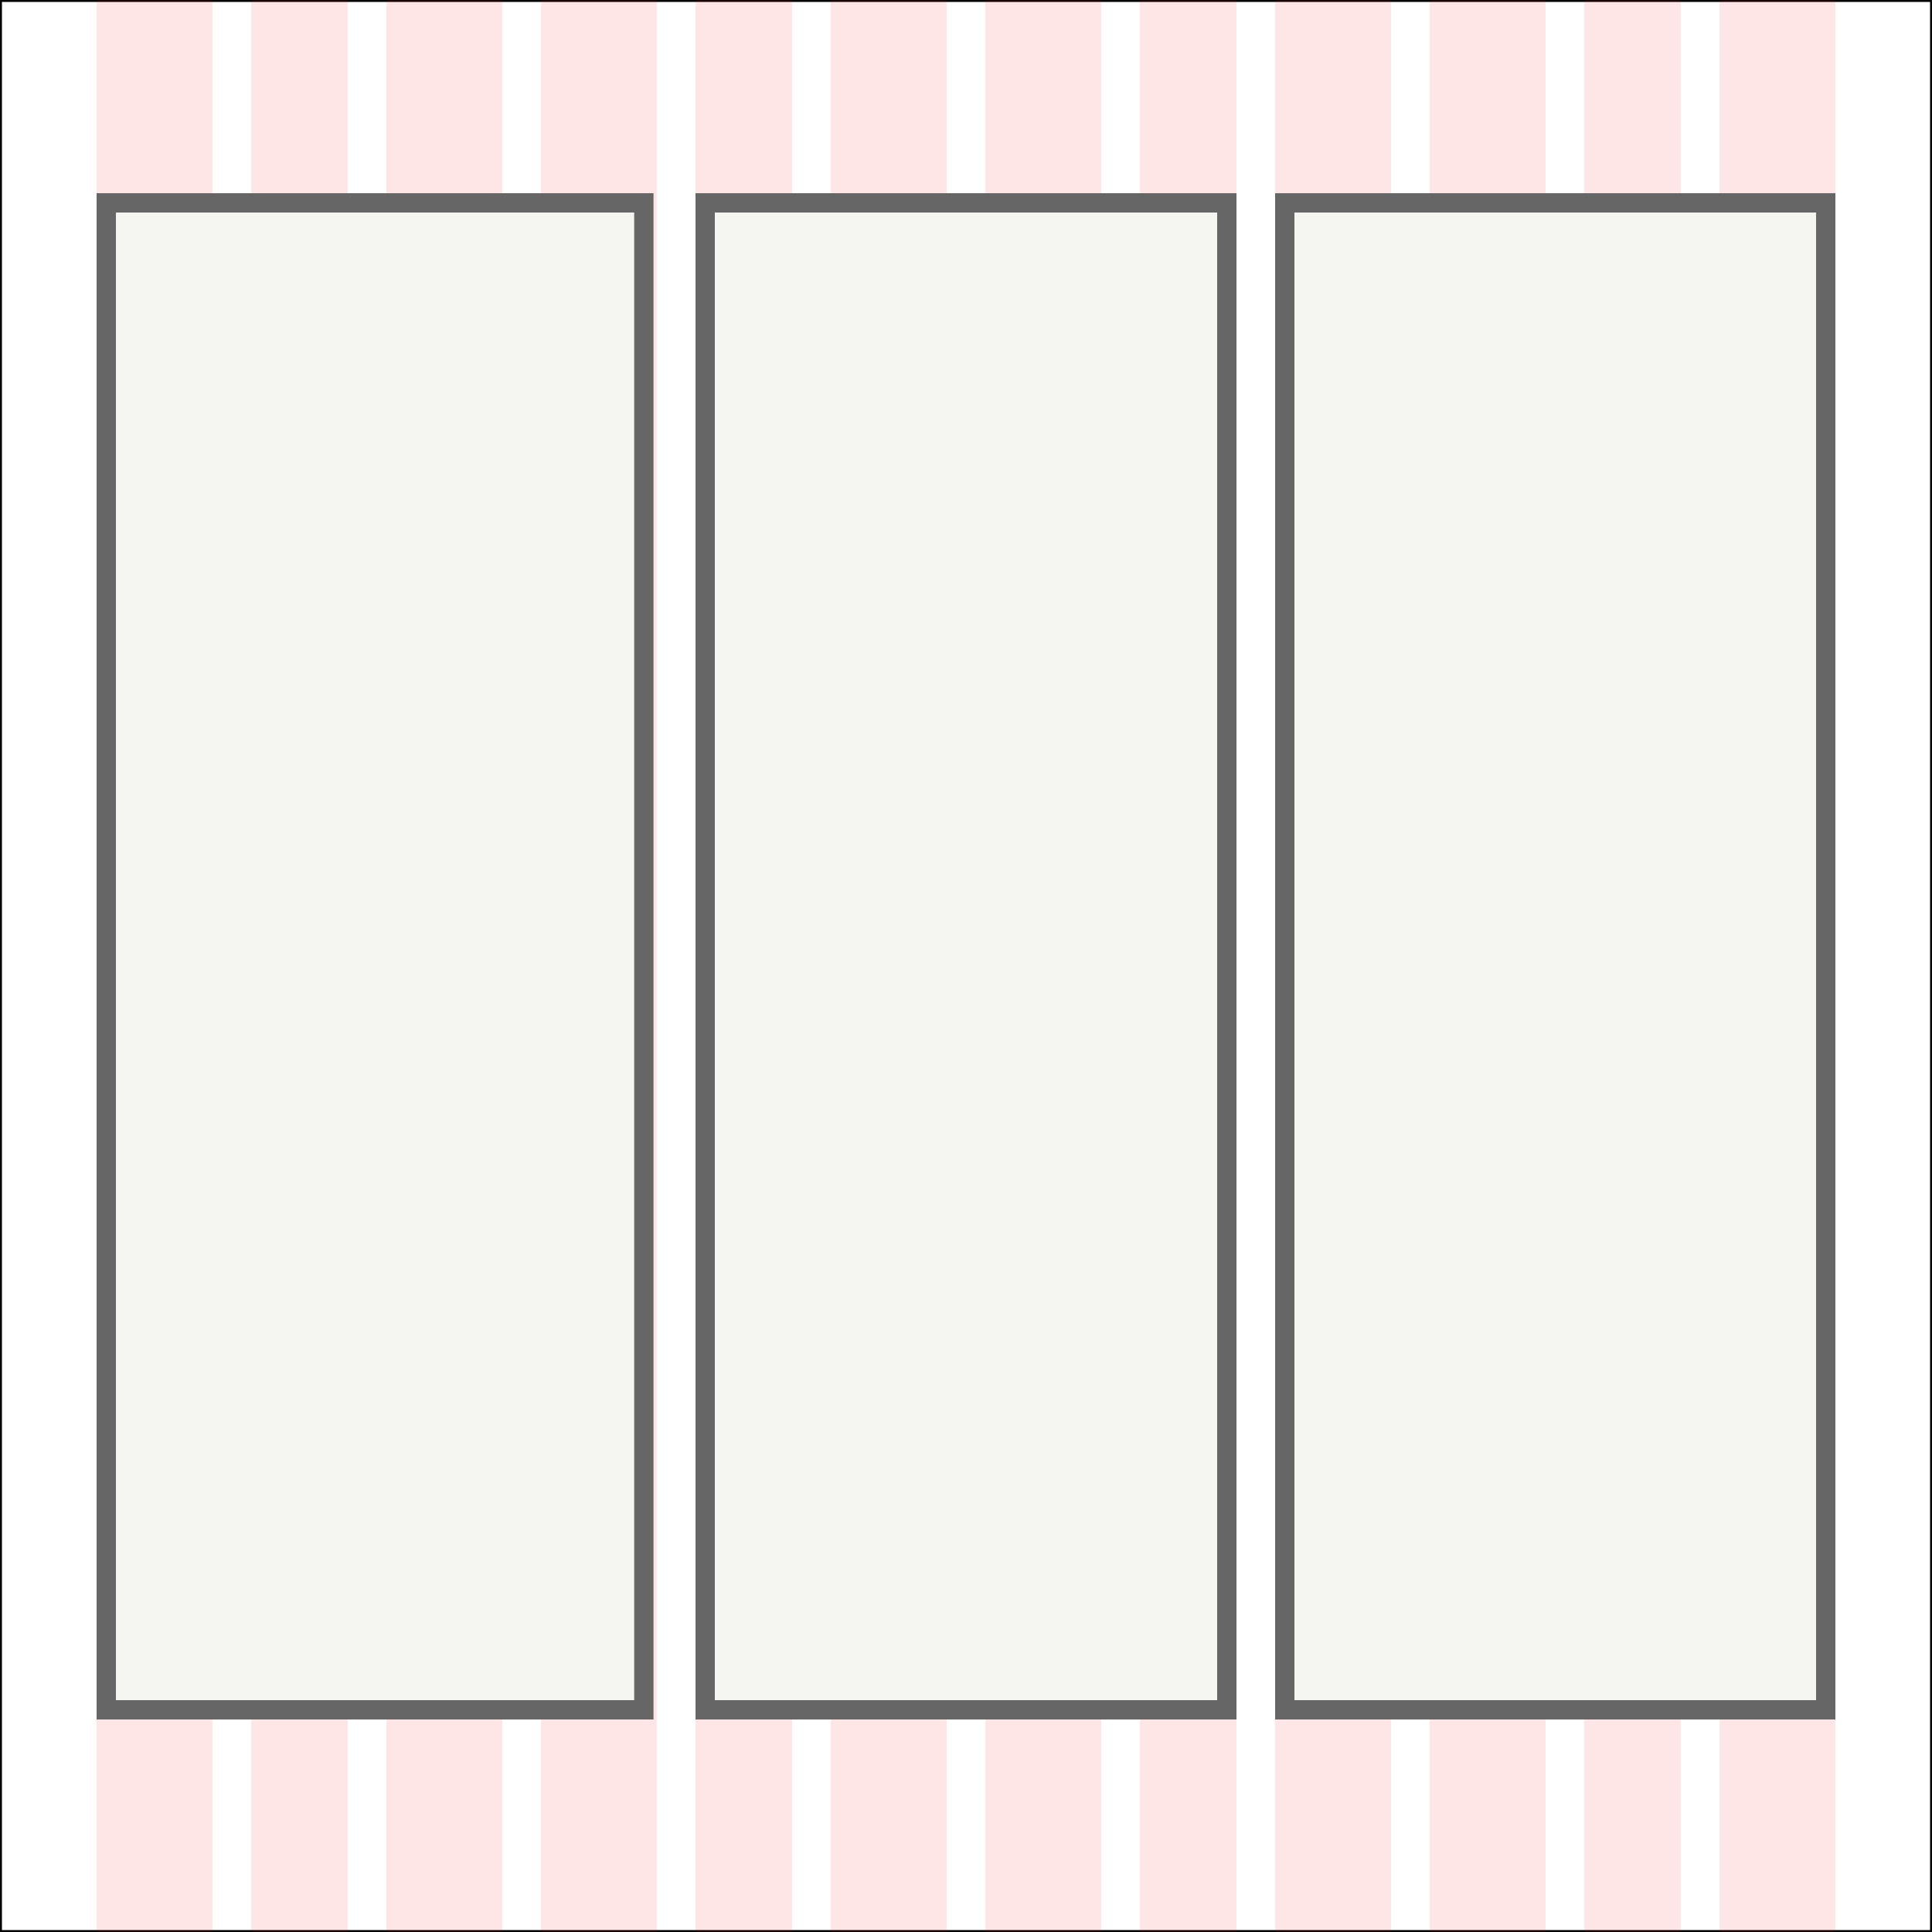 <svg width="100" height="100" viewBox="0 0 100 100" fill="none" xmlns="http://www.w3.org/2000/svg">
<rect x="0" y="0" width="100" height="100" fill="#333333" stroke="none"/>
<rect x="0.05" y="0.05" width="99.9" height="99.9" fill="white"/>
<rect x="0.05" y="0.05" width="99.9" height="99.9" stroke="black" stroke-width="0.1"/>
<g clip-path="url(#clip0_1_420)">
<rect x="5" width="6" height="100" fill="#FF0808" fill-opacity="0.1"/>
<rect x="13" width="5" height="100" fill="#FF0808" fill-opacity="0.1"/>
<rect x="20" width="6" height="100" fill="#FF0808" fill-opacity="0.1"/>
<rect x="28" width="6" height="100" fill="#FF0808" fill-opacity="0.1"/>
<rect x="36" width="5" height="100" fill="#FF0808" fill-opacity="0.1"/>
<rect x="43" width="6" height="100" fill="#FF0808" fill-opacity="0.1"/>
<rect x="51" width="6" height="100" fill="#FF0808" fill-opacity="0.1"/>
<rect x="59" width="5" height="100" fill="#FF0808" fill-opacity="0.1"/>
<rect x="66" width="6" height="100" fill="#FF0808" fill-opacity="0.1"/>
<rect x="74" width="6" height="100" fill="#FF0808" fill-opacity="0.1"/>
<rect x="82" width="5" height="100" fill="#FF0808" fill-opacity="0.1"/>
<rect x="89" width="6" height="100" fill="#FF0808" fill-opacity="0.1"/>
</g>
<g clip-path="url(#clip1_1_420)">
<path d="M5.5 10.5H33.326V88.5H5.5V10.5Z" fill="#F5F5F2" stroke="#666666"/>
<path d="M36.5 10.5H63.5V88.5H36.5V10.5Z" fill="#F5F5F2" stroke="#666666"/>
<path d="M66.5 10.5H94.5V88.5H66.5V10.5Z" fill="#F5F5F2" stroke="#666666"/>
</g>
<defs>
<clipPath id="clip0_1_420">
<rect width="90" height="100" fill="white" transform="translate(5)"/>
</clipPath>
<clipPath id="clip1_1_420">
<rect width="90" height="79" fill="white" transform="translate(5 10)"/>
</clipPath>
</defs>
</svg>
